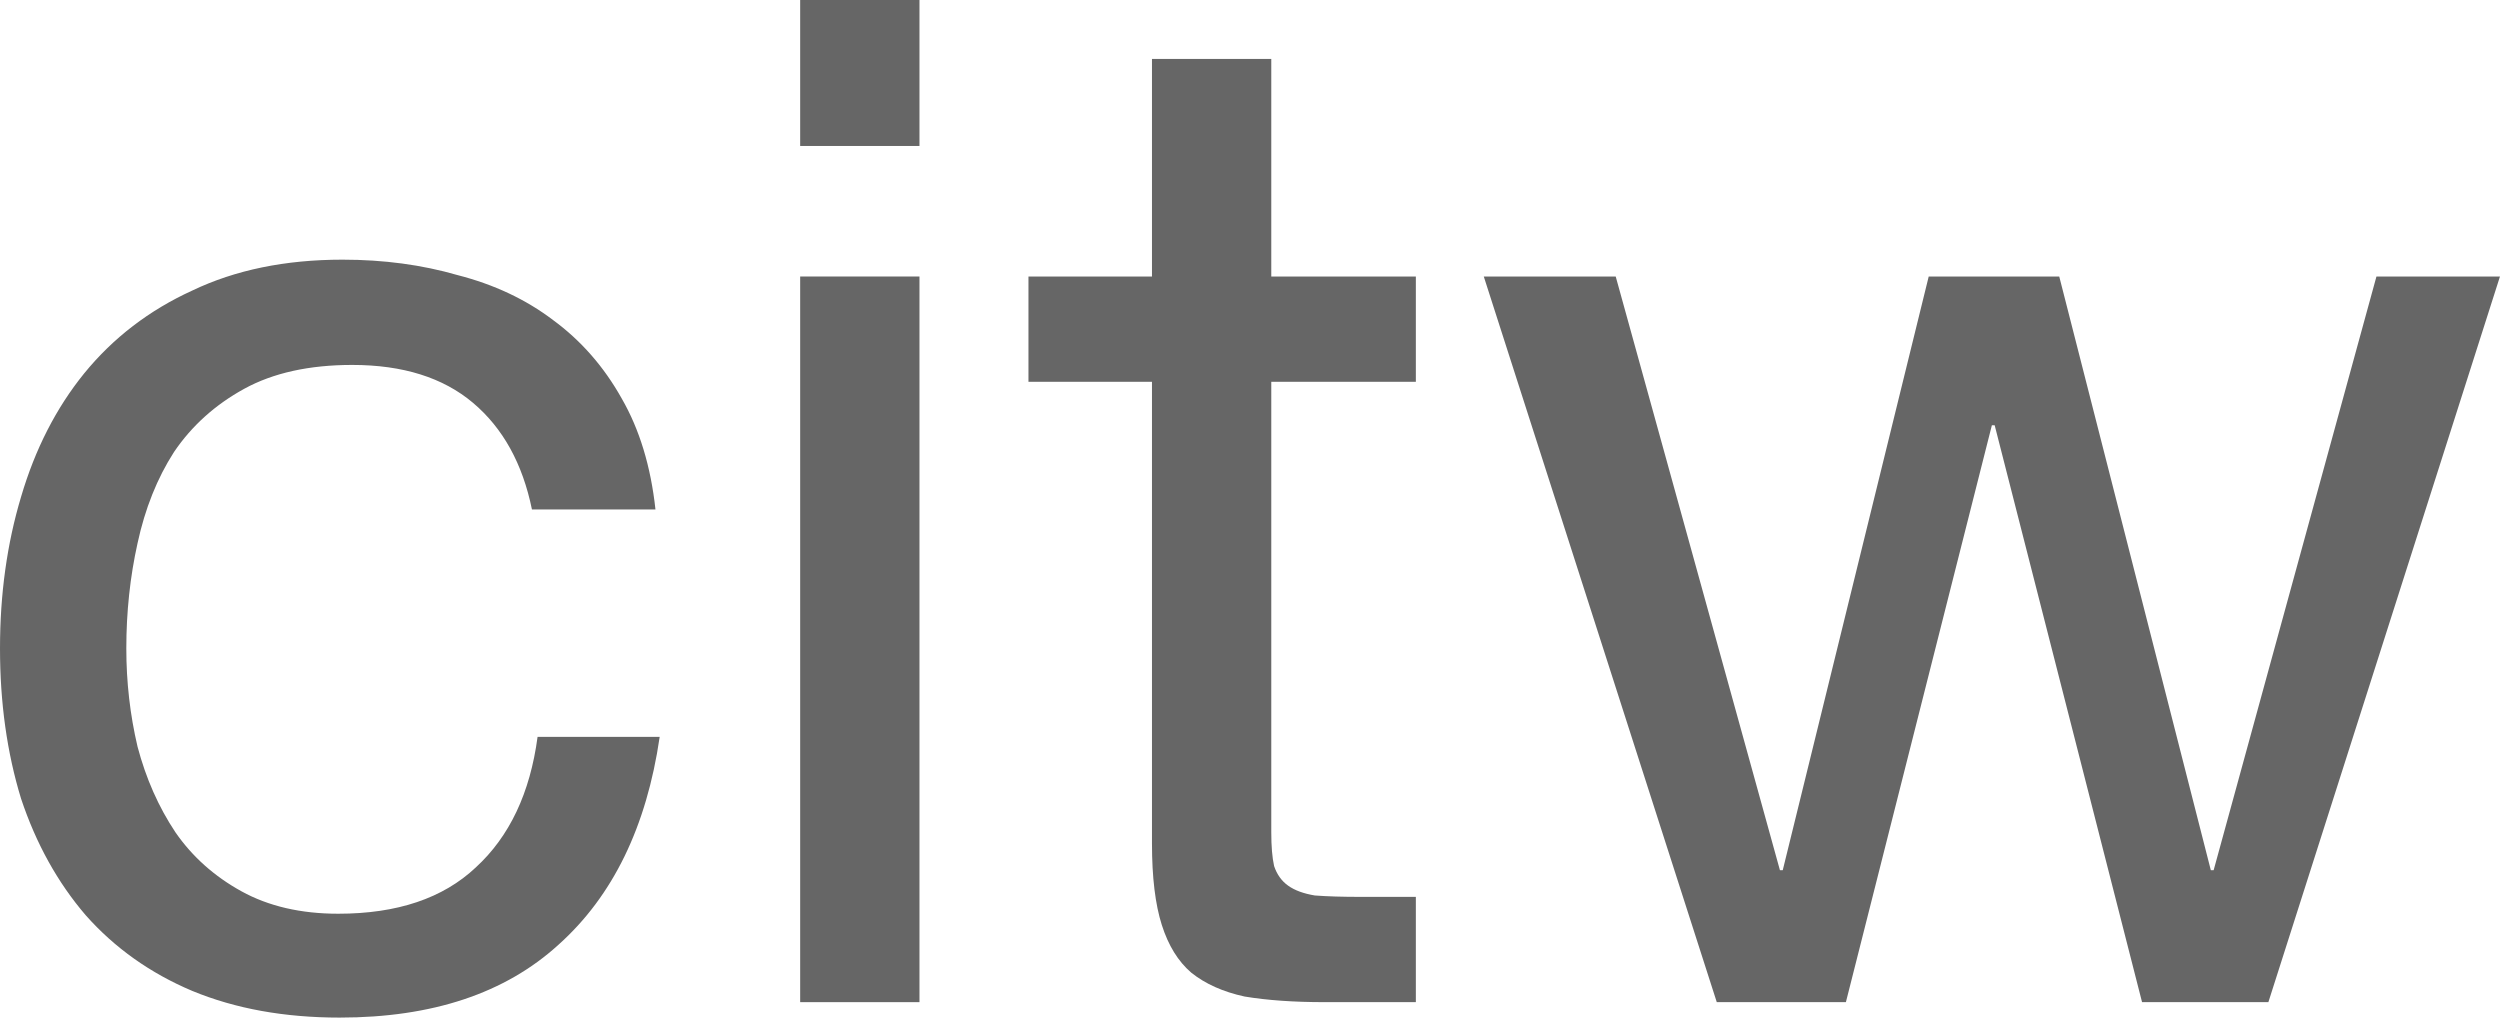 <?xml version="1.0" encoding="UTF-8" standalone="no"?>
<!-- Created with Inkscape (http://www.inkscape.org/) -->

<svg
   xmlns:dc="http://purl.org/dc/elements/1.1/"
   xmlns:cc="http://creativecommons.org/ns#"
   xmlns:rdf="http://www.w3.org/1999/02/22-rdf-syntax-ns#"
   xmlns:svg="http://www.w3.org/2000/svg"
   xmlns="http://www.w3.org/2000/svg"
   xmlns:sodipodi="http://sodipodi.sourceforge.net/DTD/sodipodi-0.dtd"
   xmlns:inkscape="http://www.inkscape.org/namespaces/inkscape"
   width="71.247"
   height="29"
   viewBox="0 0 71.247 29"
   id="svg4136"
   version="1.1"
   inkscape:version="0.91 r13725"
   sodipodi:docname="logo.svg"
   inkscape:export-filename="/Users/markcafaro/path9.png"
   inkscape:export-xdpi="91.879997"
   inkscape:export-ydpi="91.879997">
  <defs
     id="defs4138" />
  <sodipodi:namedview
     id="base"
     pagecolor="#ffffff"
     bordercolor="#666666"
     borderopacity="1.0"
     inkscape:pageopacity="0.0"
     inkscape:pageshadow="2"
     inkscape:zoom="1.979899"
     inkscape:cx="34.438202"
     inkscape:cy="-17.766994"
     inkscape:document-units="px"
     inkscape:current-layer="text4734"
     showgrid="false"
     units="px"
     inkscape:window-width="1440"
     inkscape:window-height="856"
     inkscape:window-x="67"
     inkscape:window-y="43"
     inkscape:window-maximized="0"
     fit-margin-top="0"
     fit-margin-left="0"
     fit-margin-right="0"
     fit-margin-bottom="0" />
  <g
     inkscape:label="Layer 1"
     inkscape:groupmode="layer"
     id="layer1"
     transform="translate(-31.877,-1007.347)">
    <g
       style="font-style:normal;font-variant:normal;font-weight:normal;font-stretch:normal;font-size:40px;line-height:125%;font-family:'Helvetica Neue';-inkscape-font-specification:'Helvetica Neue, Normal';text-align:start;letter-spacing:0px;word-spacing:0px;writing-mode:lr-tb;text-anchor:start;fill:#000000;fill-opacity:1;stroke:none;stroke-width:1px;stroke-linecap:butt;stroke-linejoin:miter;stroke-opacity:1"
       id="text4734">
      <path
         d="m 47.037,1021.867 3.52,0 q -0.2,-1.84 -0.96,-3.16 -0.76,-1.36 -1.96,-2.24 -1.16,-0.88 -2.72,-1.28 -1.52,-0.44 -3.28,-0.44 -2.44,0 -4.28,0.88 -1.84,0.84 -3.08,2.36 -1.2,1.48 -1.8,3.52 -0.6,2 -0.6,4.32 0,2.32 0.6,4.28 0.64,1.92 1.84,3.32 1.24,1.4 3.04,2.16 1.84,0.76 4.2,0.76 3.96,0 6.24,-2.08 2.32,-2.08 2.88,-5.92 l -3.48,0 q -0.32,2.4 -1.76,3.72 -1.4,1.32 -3.92,1.32 -1.6,0 -2.76,-0.64 -1.16,-0.64 -1.88,-1.68 -0.72,-1.08 -1.08,-2.44 -0.32,-1.36 -0.32,-2.8 0,-1.56 0.32,-3 0.32,-1.48 1.04,-2.6 0.76,-1.12 2,-1.8 1.24,-0.68 3.08,-0.68 2.16,0 3.44,1.08 1.28,1.08 1.68,3.04 z"
         style="font-style:normal;font-variant:normal;font-weight:normal;font-stretch:normal;font-size:40px;line-height:125%;font-family:'Helvetica Neue';-inkscape-font-specification:'Helvetica Neue, Normal';text-align:start;writing-mode:lr-tb;text-anchor:start;fill:#666666;fill-opacity:1"
         id="path4758"
         inkscape:connector-curvature="0" />
      <path
         d="m 58.081,1011.507 0,-4.16 -3.4,0 0,4.16 3.4,0 z m -3.4,3.72 0,20.68 3.4,0 0,-20.68 -3.4,0 z"
         style="font-style:normal;font-variant:normal;font-weight:normal;font-stretch:normal;font-size:40px;line-height:125%;font-family:'Helvetica Neue';-inkscape-font-specification:'Helvetica Neue, Normal';text-align:start;writing-mode:lr-tb;text-anchor:start;fill:#666666;fill-opacity:1"
         id="path4760"
         inkscape:connector-curvature="0" />
      <path
         d="m 68.107,1015.227 0,-6.2 -3.4,0 0,6.2 -3.52,0 0,3 3.52,0 0,13.16 q 0,1.44 0.28,2.32 0.28,0.88 0.84,1.36 0.6,0.48 1.52,0.68 0.96,0.16 2.28,0.16 l 2.6,0 0,-3 -1.56,0 q -0.8,0 -1.32,-0.04 -0.48,-0.08 -0.76,-0.28 -0.28,-0.2 -0.4,-0.56 -0.08,-0.36 -0.08,-0.96 l 0,-12.84 4.12,0 0,-3 -4.12,0 z"
         style="font-style:normal;font-variant:normal;font-weight:normal;font-stretch:normal;font-size:40px;line-height:125%;font-family:'Helvetica Neue';-inkscape-font-specification:'Helvetica Neue, Normal';text-align:start;writing-mode:lr-tb;text-anchor:start;fill:#666666;fill-opacity:1"
         id="path4762"
         inkscape:connector-curvature="0" />
      <path
         d="m 96.523,1035.907 6.6,-20.68 -3.52,0 -4.64,16.92 -0.08,0 -4.32,-16.92 -3.72,0 -4.16,16.92 -0.08,0 -4.68,-16.92 -3.76,0 6.64,20.68 3.68,0 4.16,-16.44 0.08,0 4.2,16.44 3.6,0 z"
         style="font-style:normal;font-variant:normal;font-weight:normal;font-stretch:normal;font-size:40px;line-height:125%;font-family:'Helvetica Neue';-inkscape-font-specification:'Helvetica Neue, Normal';text-align:start;writing-mode:lr-tb;text-anchor:start;fill:#666666;fill-opacity:1"
         id="path4764"
         inkscape:connector-curvature="0" />
    </g>
  </g>
</svg>
